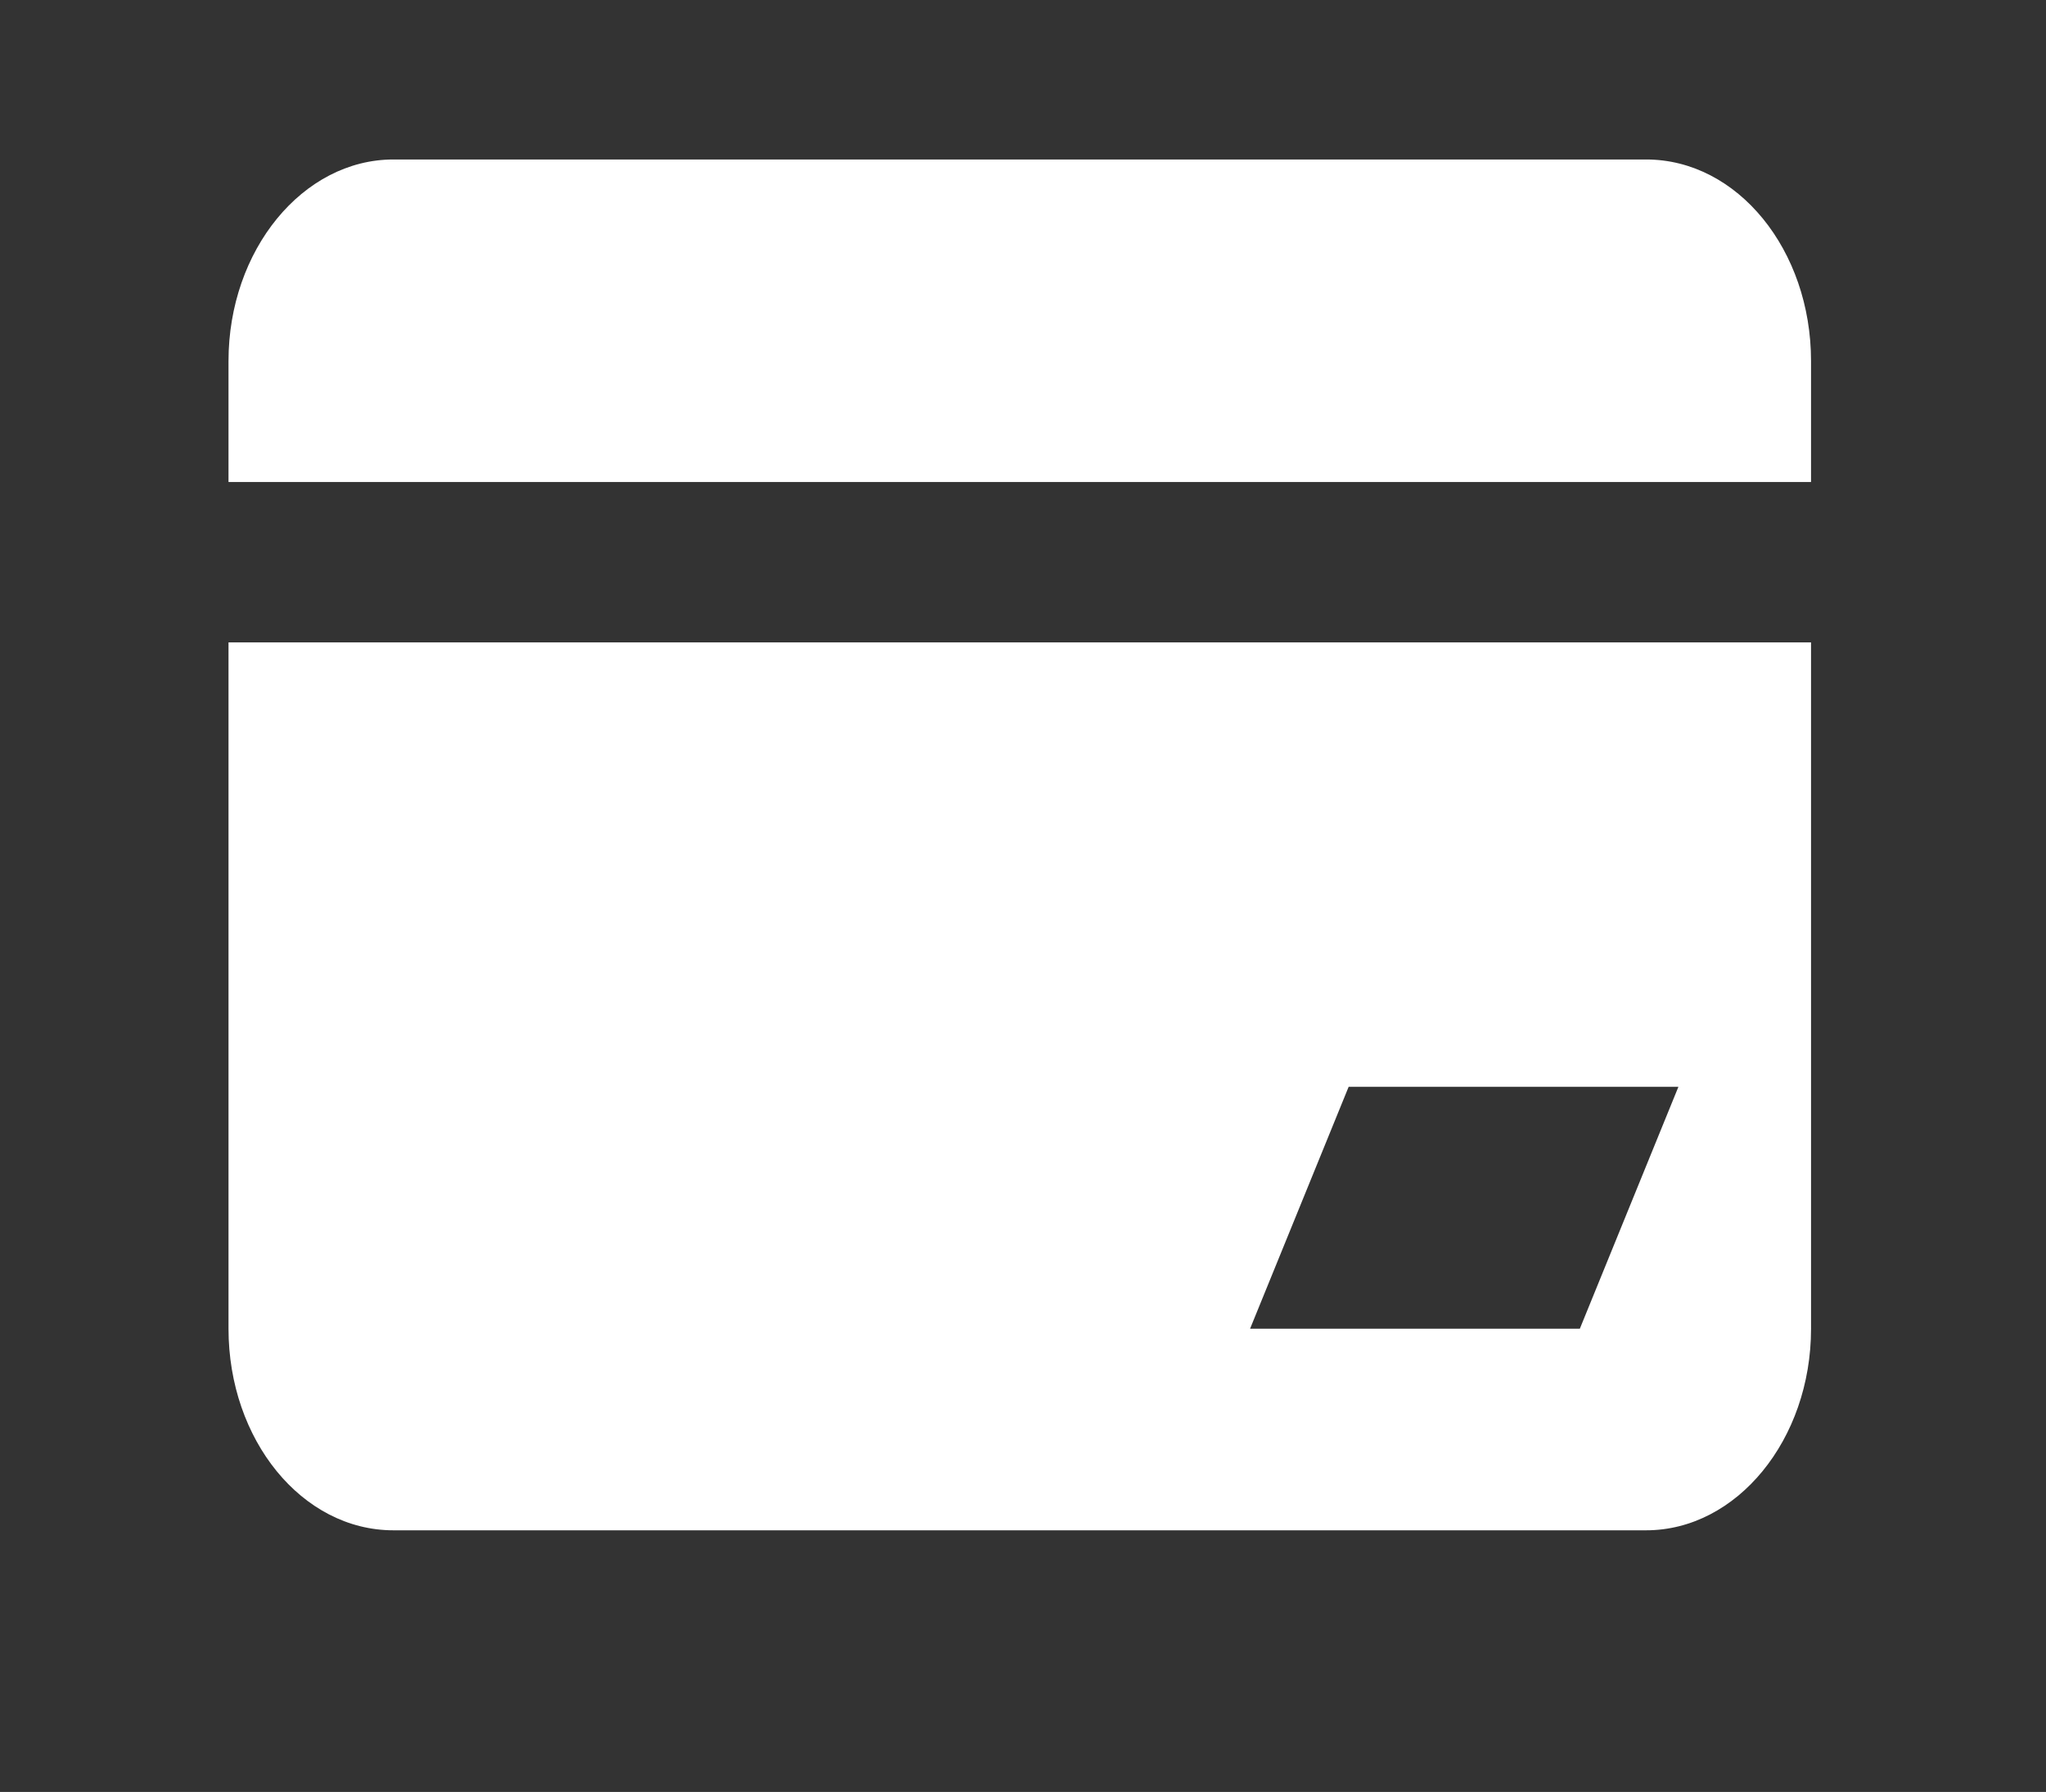 <?xml version="1.0" standalone="no"?><!DOCTYPE svg PUBLIC "-//W3C//DTD SVG 1.1//EN" "http://www.w3.org/Graphics/SVG/1.1/DTD/svg11.dtd"><svg t="1529047804201" class="icon" style="" viewBox="0 0 1169 1024" version="1.1" xmlns="http://www.w3.org/2000/svg" p-id="2585" xmlns:xlink="http://www.w3.org/1999/xlink" width="228.32" height="200"><rect x="0" y="0" width="1169" height="1024" fill="#333333" stroke="none"/><defs><style type="text/css"></style></defs><path d="M1034.752 275.456V206.336c0-63.488-41.984-115.2-94.208-115.2H224.768c-51.712 0-94.208 51.712-94.208 115.2v69.12M130.56 367.104v392.192c0 63.488 41.984 115.2 94.208 115.2h715.776c51.712 0 94.208-51.712 94.208-115.2V367.104H130.56z m772.096 392.192h-188.416l56.32-138.24h188.416l-56.32 138.24z" p-id="2586" fill="#ffffff"></path></svg>